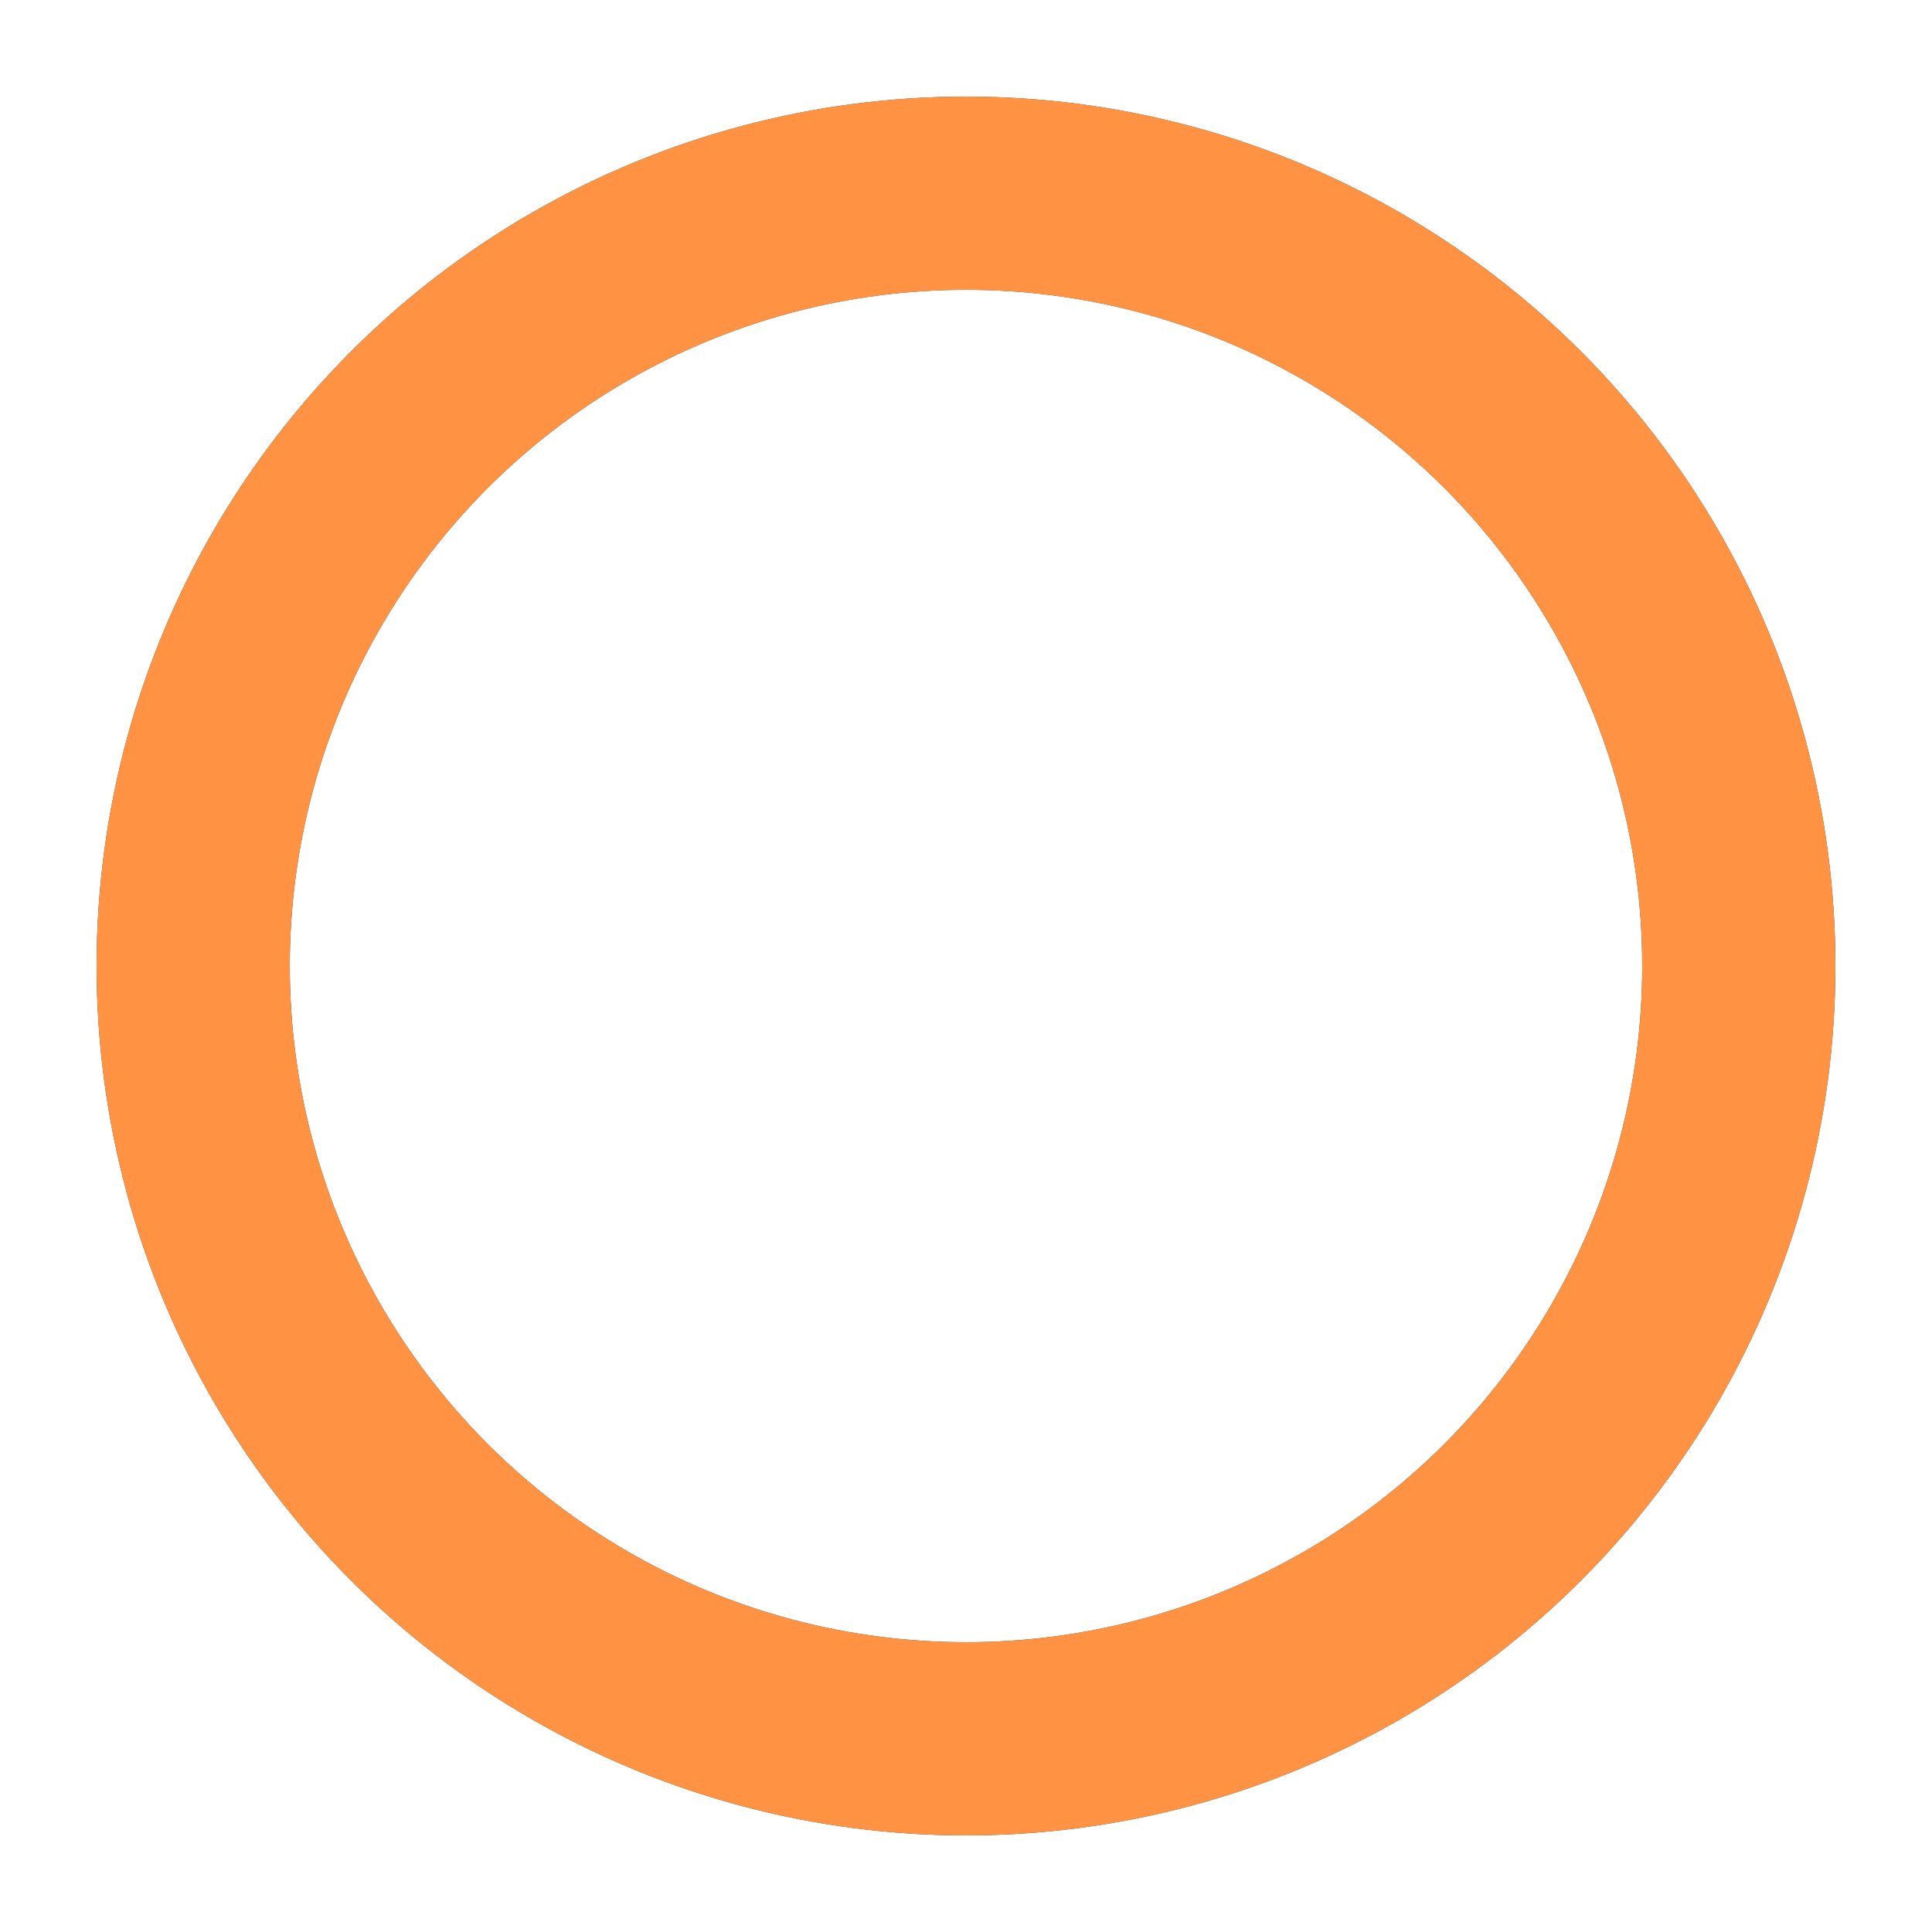 <svg xmlns="http://www.w3.org/2000/svg" width="76px" height="76px" viewBox="0 0 100 100" preserveAspectRatio="xMidYMid" class="uil-ring-alt">
  <rect x="0" y="0" width="100" height="100" fill="none" class="bk"/>
  <circle cx="50" cy="50" r="40" stroke="#2D434D" fill="none" stroke-width="10" stroke-linecap="butt"/>
  <circle cx="50" cy="50" r="40" stroke="#FF9343" fill="none" stroke-width="10" stroke-linecap="butt">
    <animate attributeName="stroke-dashoffset" dur="2s" repeatCount="indefinite" from="0" to="502"/>
    <animate attributeName="stroke-dasharray" dur="2s" repeatCount="indefinite" values="75.3 175.7;1 250;75.3 175.7"/>
  </circle>
</svg>

